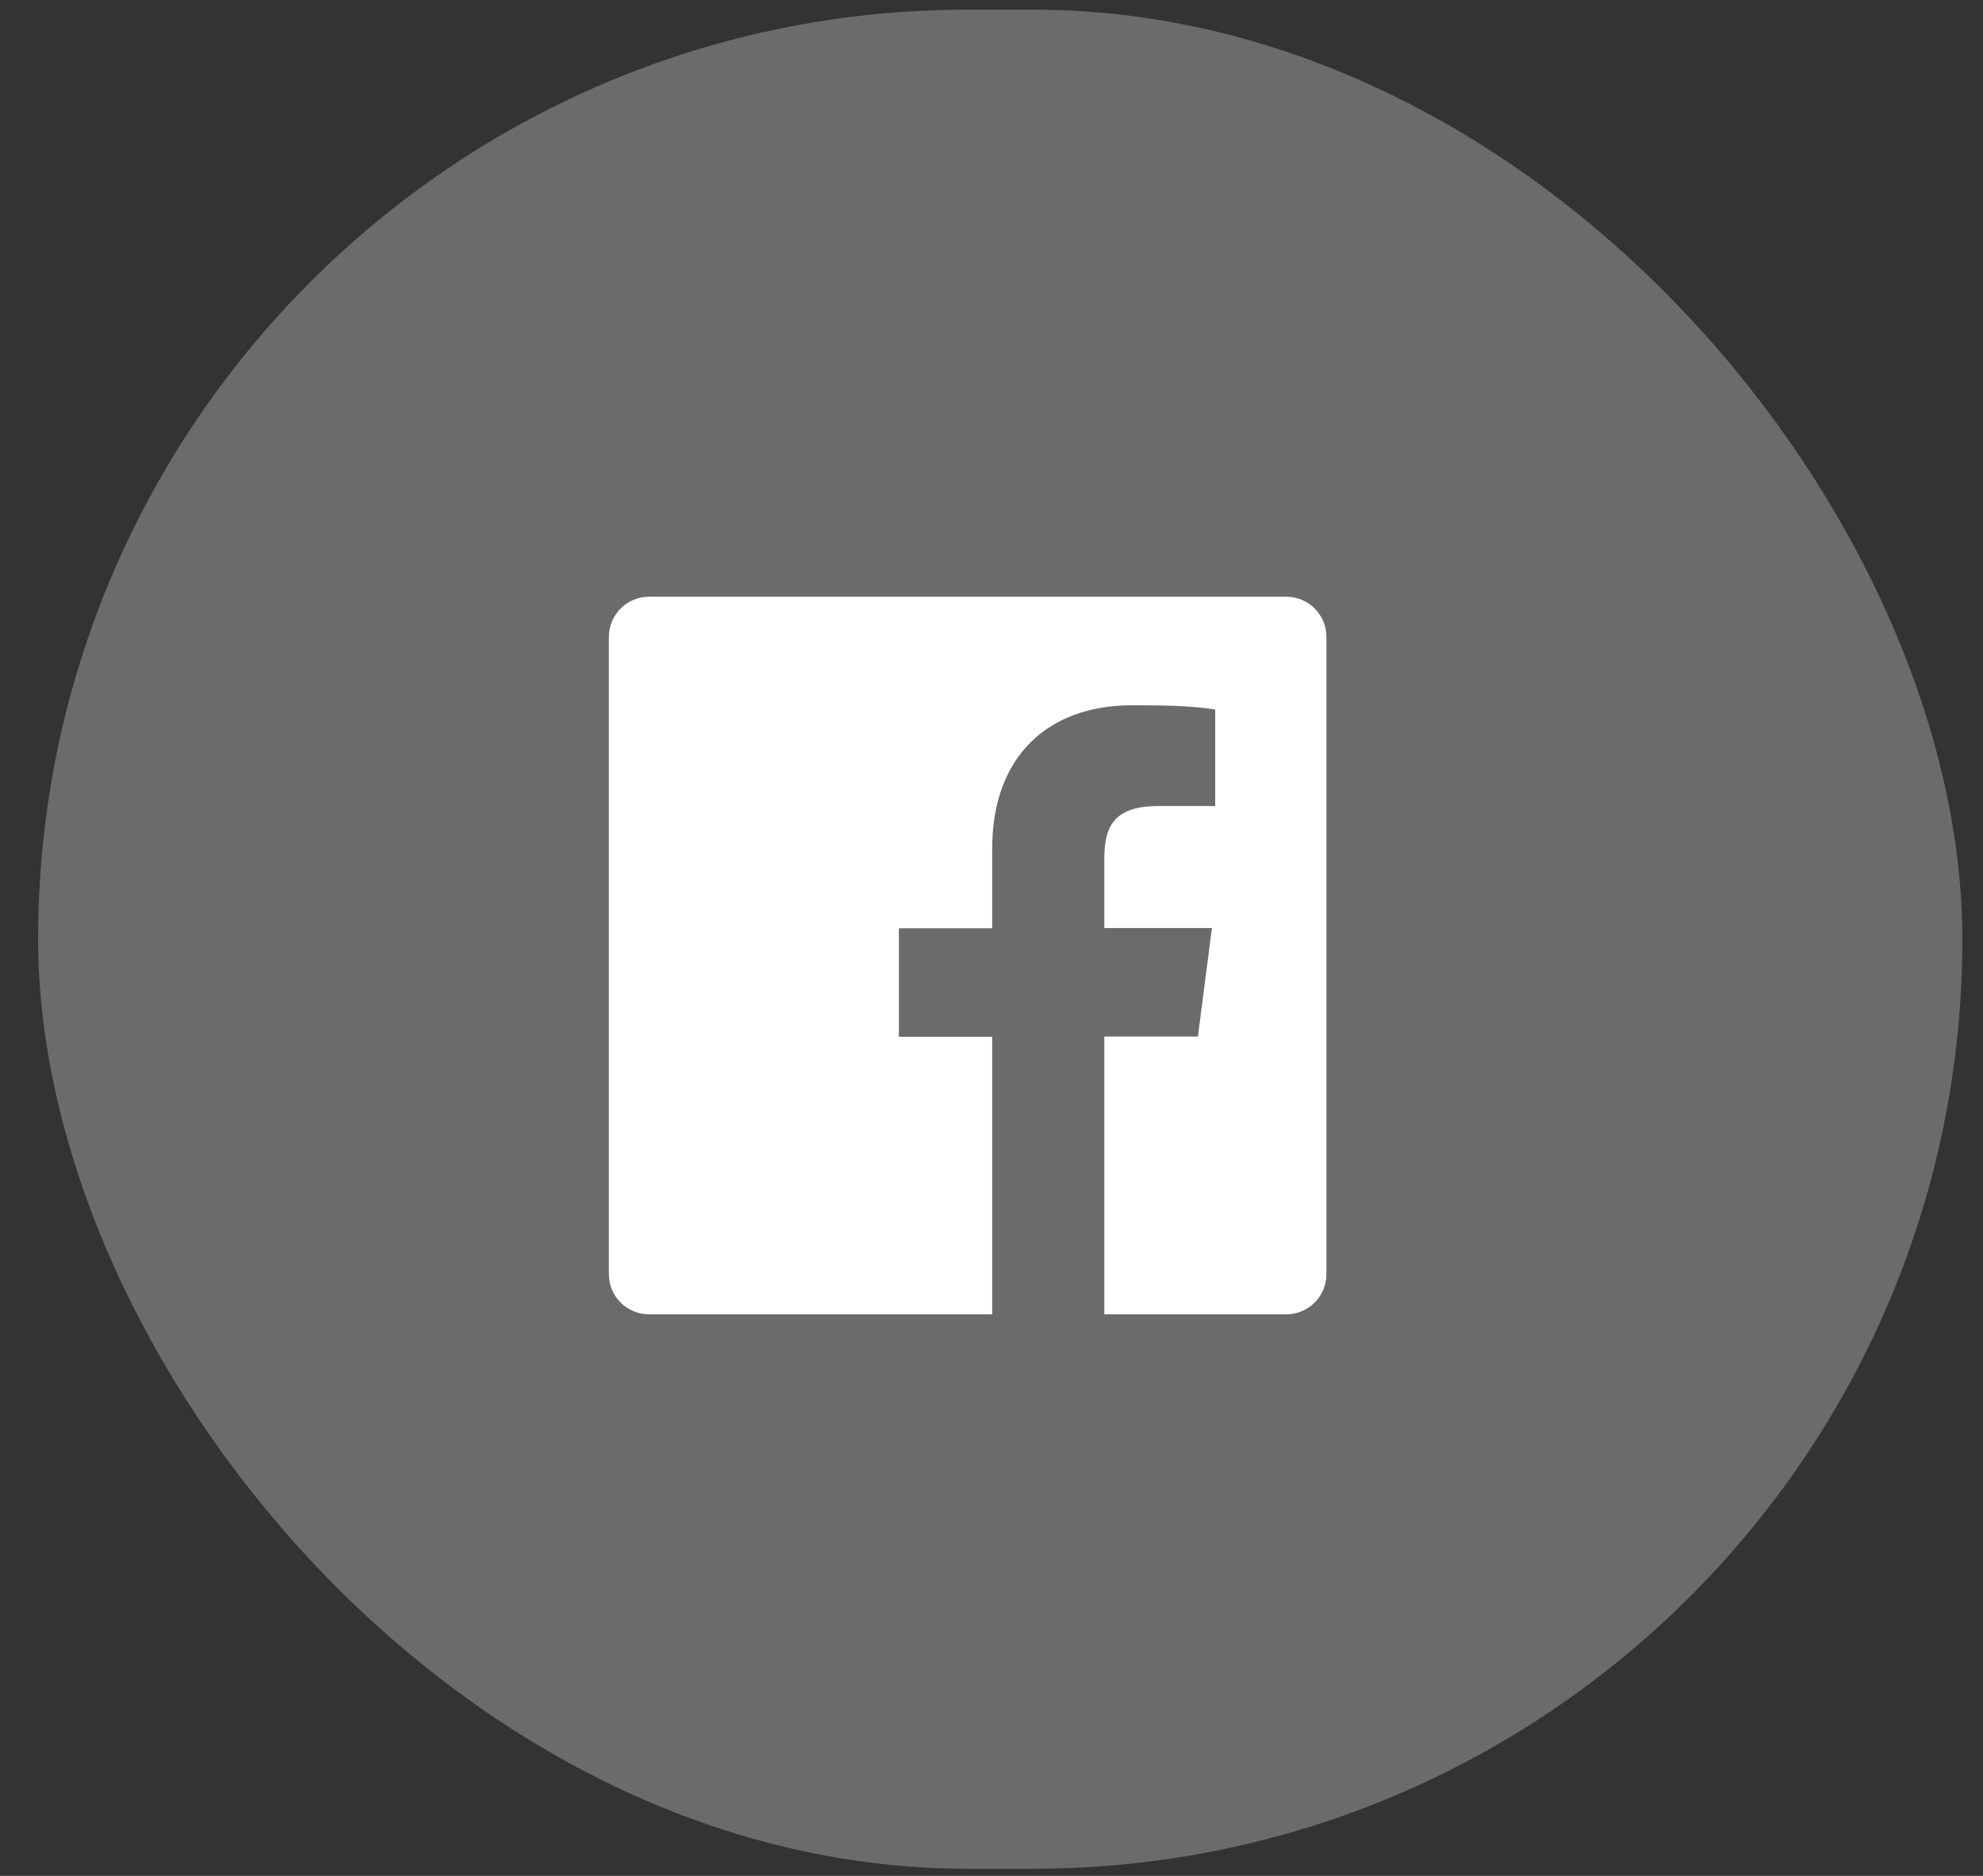 <svg width="37" height="35" viewBox="0 0 37 35" fill="none" xmlns="http://www.w3.org/2000/svg">
<rect x="0" y="0" width="37" height="35" fill="#333333" stroke="none"/>
<rect x="0.711" y="0.18" width="35.904" height="34.687" rx="17.344" fill="#6B6B6B"/>
<path d="M24.008 11.134H12.103C11.907 11.135 11.719 11.214 11.58 11.353C11.441 11.492 11.363 11.679 11.361 11.876V23.78C11.363 23.976 11.441 24.164 11.58 24.303C11.719 24.442 11.907 24.52 12.103 24.522H18.513V19.345H16.772V17.32H18.513V15.831C18.513 14.101 19.567 13.159 21.118 13.159C21.637 13.159 22.155 13.159 22.674 13.237V15.039H21.609C20.767 15.039 20.605 15.44 20.605 16.026V17.315H22.613L22.351 19.34H20.605V24.522H24.008C24.204 24.52 24.392 24.442 24.53 24.303C24.669 24.164 24.748 23.976 24.749 23.78V11.876C24.748 11.679 24.669 11.492 24.53 11.353C24.392 11.214 24.204 11.135 24.008 11.134Z" fill="white"/>
</svg>
